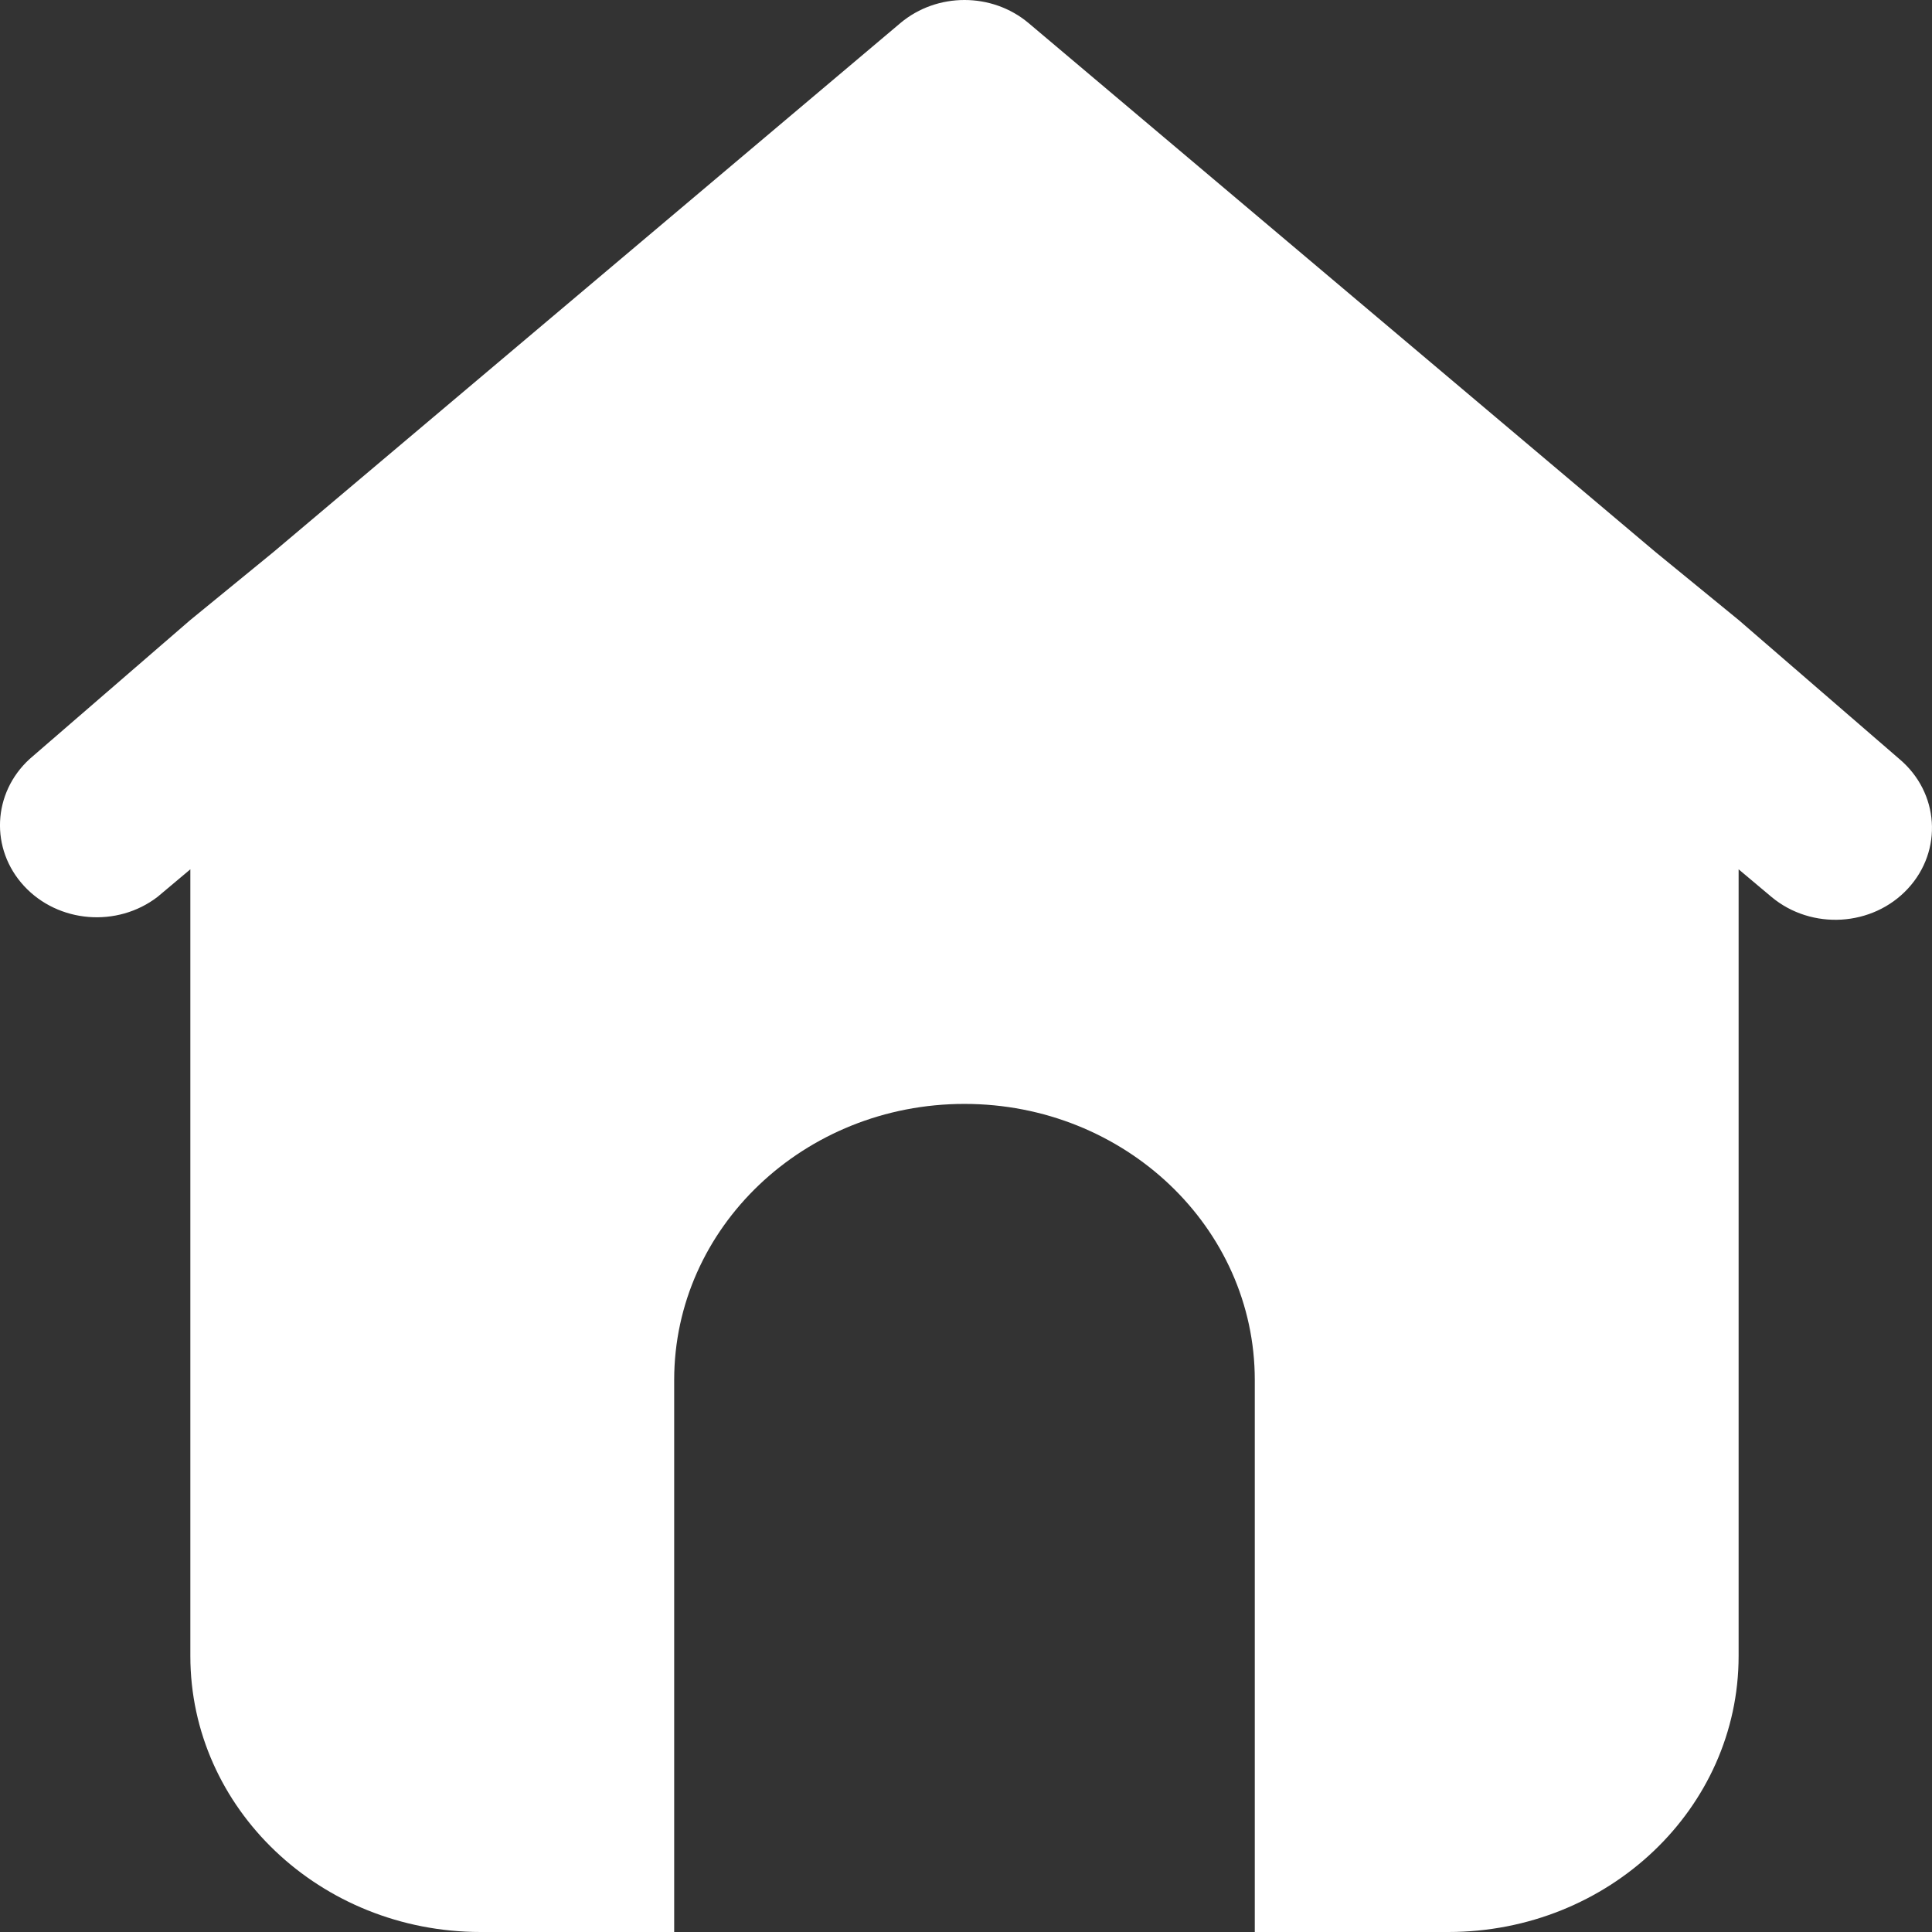 <svg width="21" height="21" viewBox="0 0 21 21" fill="none" xmlns="http://www.w3.org/2000/svg">
<rect x="0" y="0" width="21" height="21" fill="#333333" stroke="none"/>
<path d="M20.644 8.249L18.898 6.739L17.993 5.999L11.178 0.249C10.781 -0.083 10.186 -0.083 9.789 0.249L2.974 5.999L2.069 6.739L0.323 8.249C-0.083 8.62 -0.11 9.229 0.262 9.631C0.634 10.033 1.273 10.085 1.712 9.749L2.069 9.449V18C2.069 19.657 3.482 21 5.225 21H7.328V15C7.328 13.343 8.741 11.999 10.483 11.999C12.226 11.999 13.639 13.343 13.639 15V21H15.742C17.485 21 18.898 19.657 18.898 18V9.449L19.255 9.749C19.691 10.113 20.355 10.073 20.738 9.659C21.121 9.245 21.079 8.614 20.644 8.249Z" fill="white"/>
</svg>
